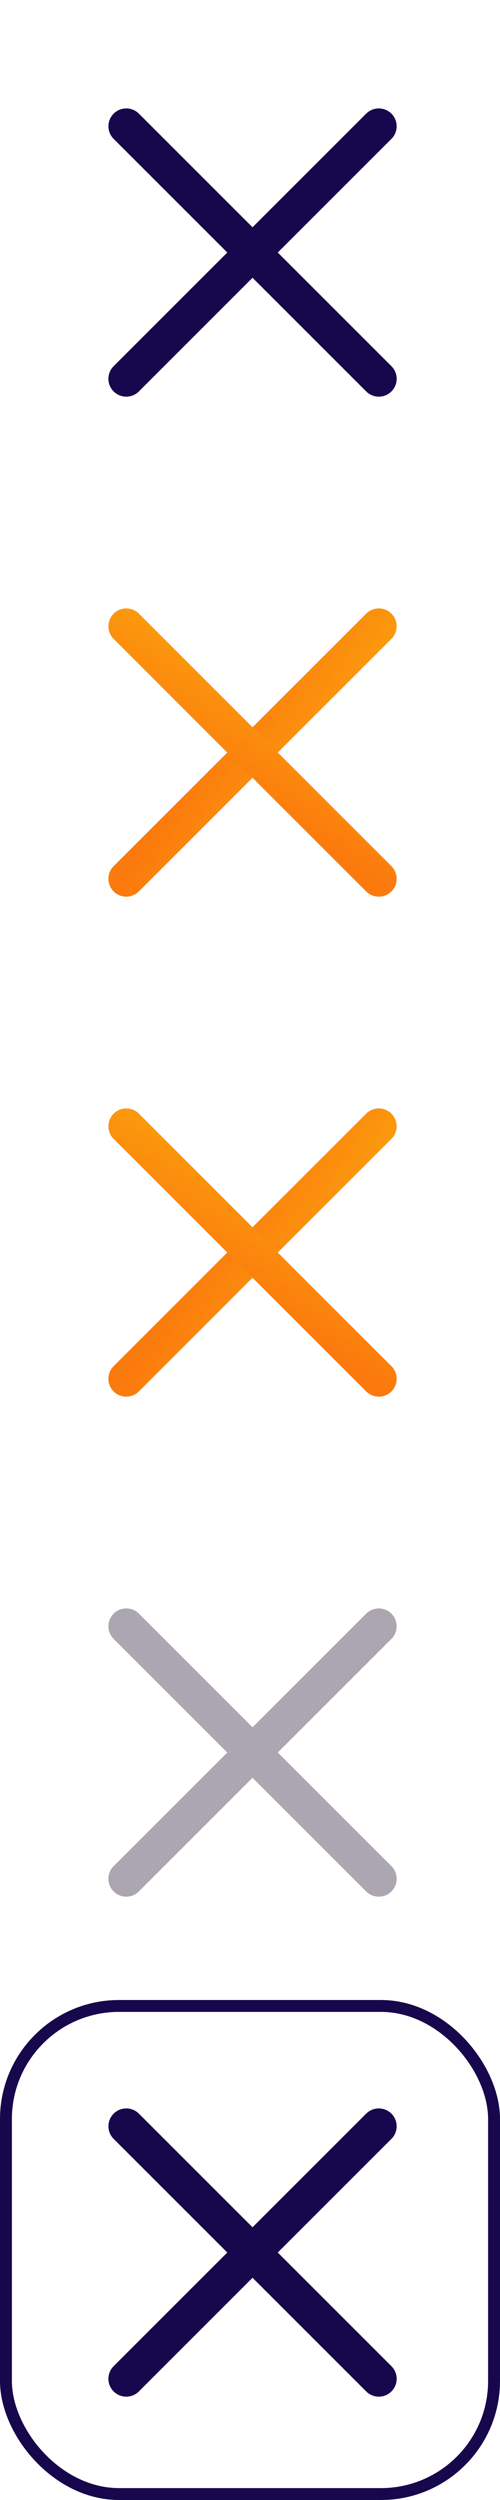 <svg width="42" height="210" viewBox="0 0 42 210" fill="none" xmlns="http://www.w3.org/2000/svg">
<path d="M10.605 31.82L31.819 10.607" stroke="#17084D" stroke-width="3" stroke-linecap="round"/>
<path d="M31.82 31.82L10.607 10.607" stroke="#17084D" stroke-width="3" stroke-linecap="round"/>
<path d="M10.605 199.82L31.819 178.607" stroke="#17084D" stroke-width="3" stroke-linecap="round"/>
<path d="M31.82 199.82L10.607 178.607" stroke="#17084D" stroke-width="3" stroke-linecap="round"/>
<rect x="0.5" y="168.5" width="41" height="41" rx="9.5" stroke="#17084D"/>
<path d="M10.605 73.82L31.819 52.607" stroke="url(#paint0_linear_29_22)" stroke-width="3" stroke-linecap="round"/>
<path d="M31.82 73.82L10.607 52.607" stroke="url(#paint1_linear_29_22)" stroke-width="3" stroke-linecap="round"/>
<path d="M10.605 115.82L31.819 94.607" stroke="url(#paint2_linear_29_22)" stroke-width="3" stroke-linecap="round"/>
<path d="M31.82 115.82L10.607 94.607" stroke="url(#paint3_linear_29_22)" stroke-width="3" stroke-linecap="round"/>
<g opacity="0.4">
<path d="M10.605 157.82L31.819 136.607" stroke="#30203D" stroke-width="3" stroke-linecap="round"/>
<path d="M31.82 157.82L10.607 136.607" stroke="#30203D" stroke-width="3" stroke-linecap="round"/>
</g>
<defs>
<linearGradient id="paint0_linear_29_22" x1="11.315" y1="72.639" x2="19.631" y2="77.567" gradientUnits="userSpaceOnUse">
<stop stop-color="#FB7A0D"/>
<stop offset="1" stop-color="#FB9C0D"/>
</linearGradient>
<linearGradient id="paint1_linear_29_22" x1="30.64" y1="73.111" x2="35.567" y2="64.795" gradientUnits="userSpaceOnUse">
<stop stop-color="#FB7A0D"/>
<stop offset="1" stop-color="#FB9C0D"/>
</linearGradient>
<linearGradient id="paint2_linear_29_22" x1="11.315" y1="114.639" x2="19.631" y2="119.567" gradientUnits="userSpaceOnUse">
<stop stop-color="#FB7A0D"/>
<stop offset="1" stop-color="#FB9C0D"/>
</linearGradient>
<linearGradient id="paint3_linear_29_22" x1="30.64" y1="115.111" x2="35.567" y2="106.795" gradientUnits="userSpaceOnUse">
<stop stop-color="#FB7A0D"/>
<stop offset="1" stop-color="#FB9C0D"/>
</linearGradient>
</defs>
</svg>
